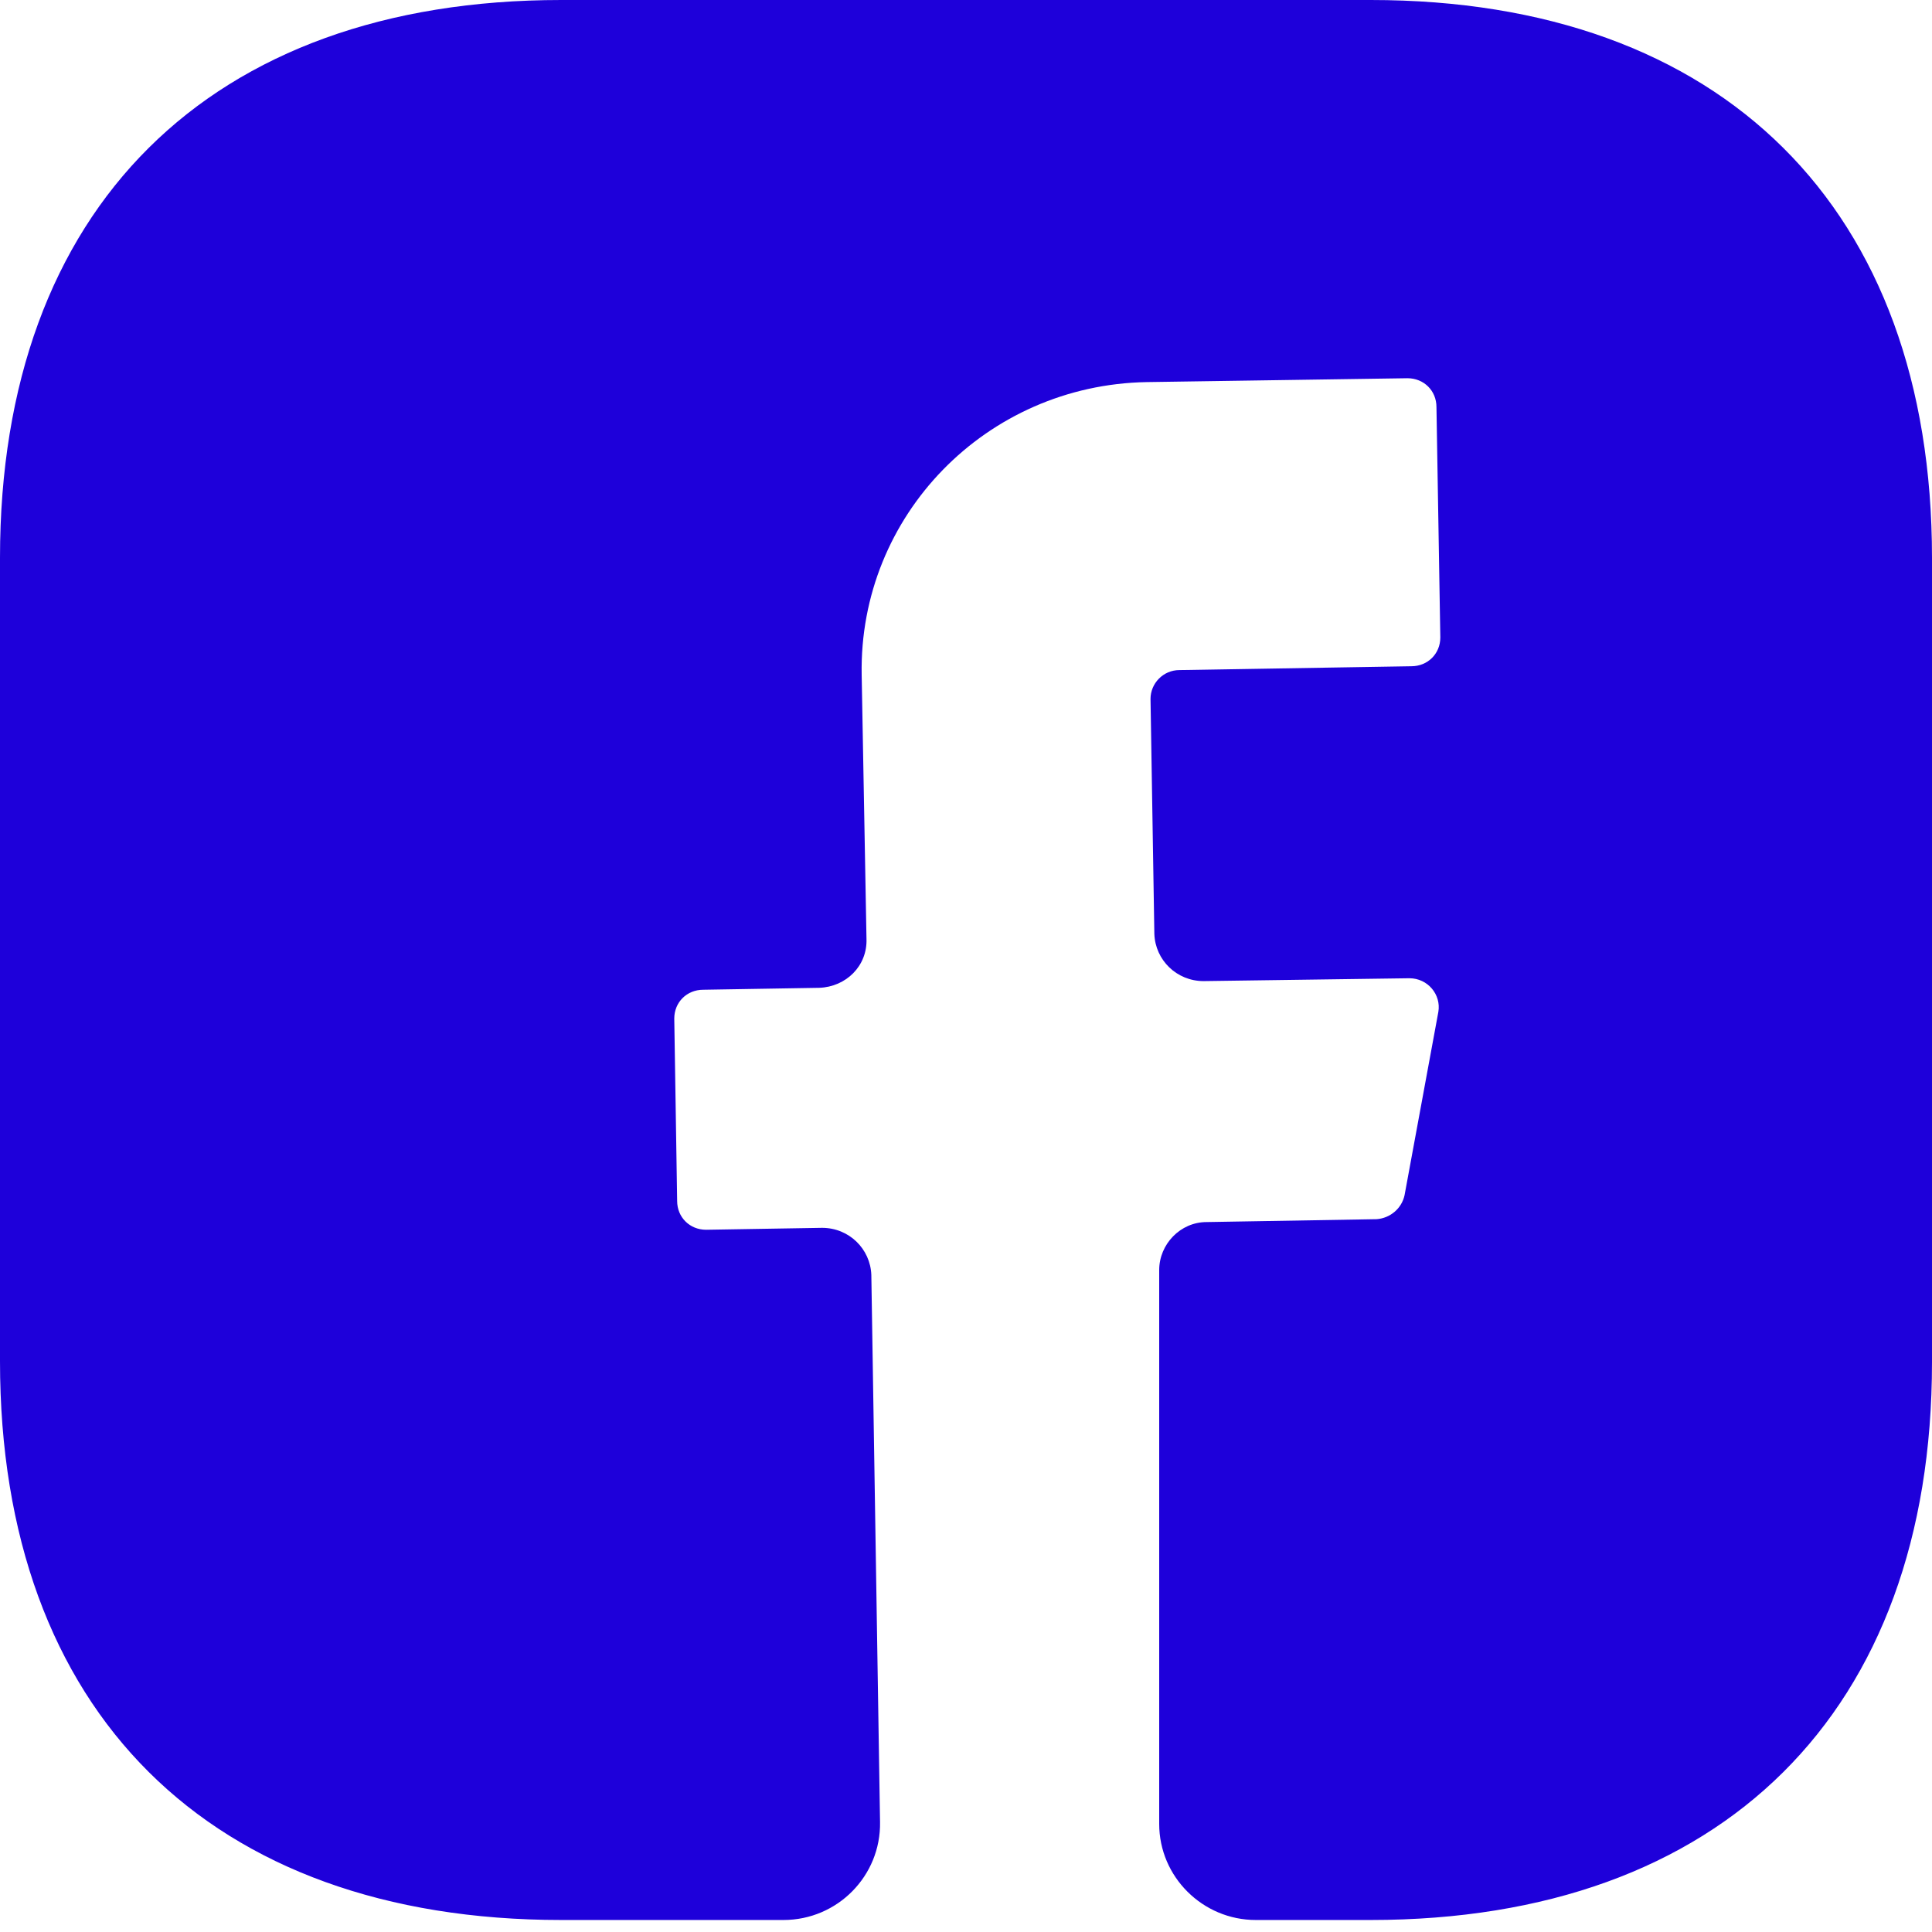 <svg width="65" height="65" viewBox="0 0 65 65" fill="none" xmlns="http://www.w3.org/2000/svg">
<path d="M65 45.831C65 57.587 57.947 64.596 46.117 64.596H42.25C40.462 64.596 39 63.142 39 61.366V42.73C39 41.858 39.715 41.115 40.593 41.115L46.312 41.018C46.767 40.986 47.157 40.663 47.255 40.211L48.392 34.042C48.49 33.461 48.035 32.912 47.417 32.912L40.495 33.008C39.585 33.008 38.87 32.298 38.837 31.426L38.708 23.513C38.708 22.996 39.13 22.544 39.682 22.544L47.483 22.415C48.035 22.415 48.458 21.995 48.458 21.446L48.328 13.694C48.328 13.145 47.905 12.725 47.352 12.725L38.578 12.855C33.182 12.951 28.892 17.344 28.99 22.705L29.152 31.587C29.185 32.492 28.47 33.202 27.56 33.234L23.66 33.299C23.108 33.299 22.685 33.719 22.685 34.268L22.782 40.405C22.782 40.954 23.205 41.374 23.758 41.374L27.657 41.309C28.567 41.309 29.282 42.02 29.315 42.892L29.608 61.301C29.64 63.11 28.177 64.596 26.358 64.596H18.883C7.053 64.596 0 57.587 0 45.798V18.765C0 7.009 7.053 0 18.883 0H46.117C57.947 0 65 7.009 65 18.765V45.831Z" fill="#1E00DA"/>
</svg>
